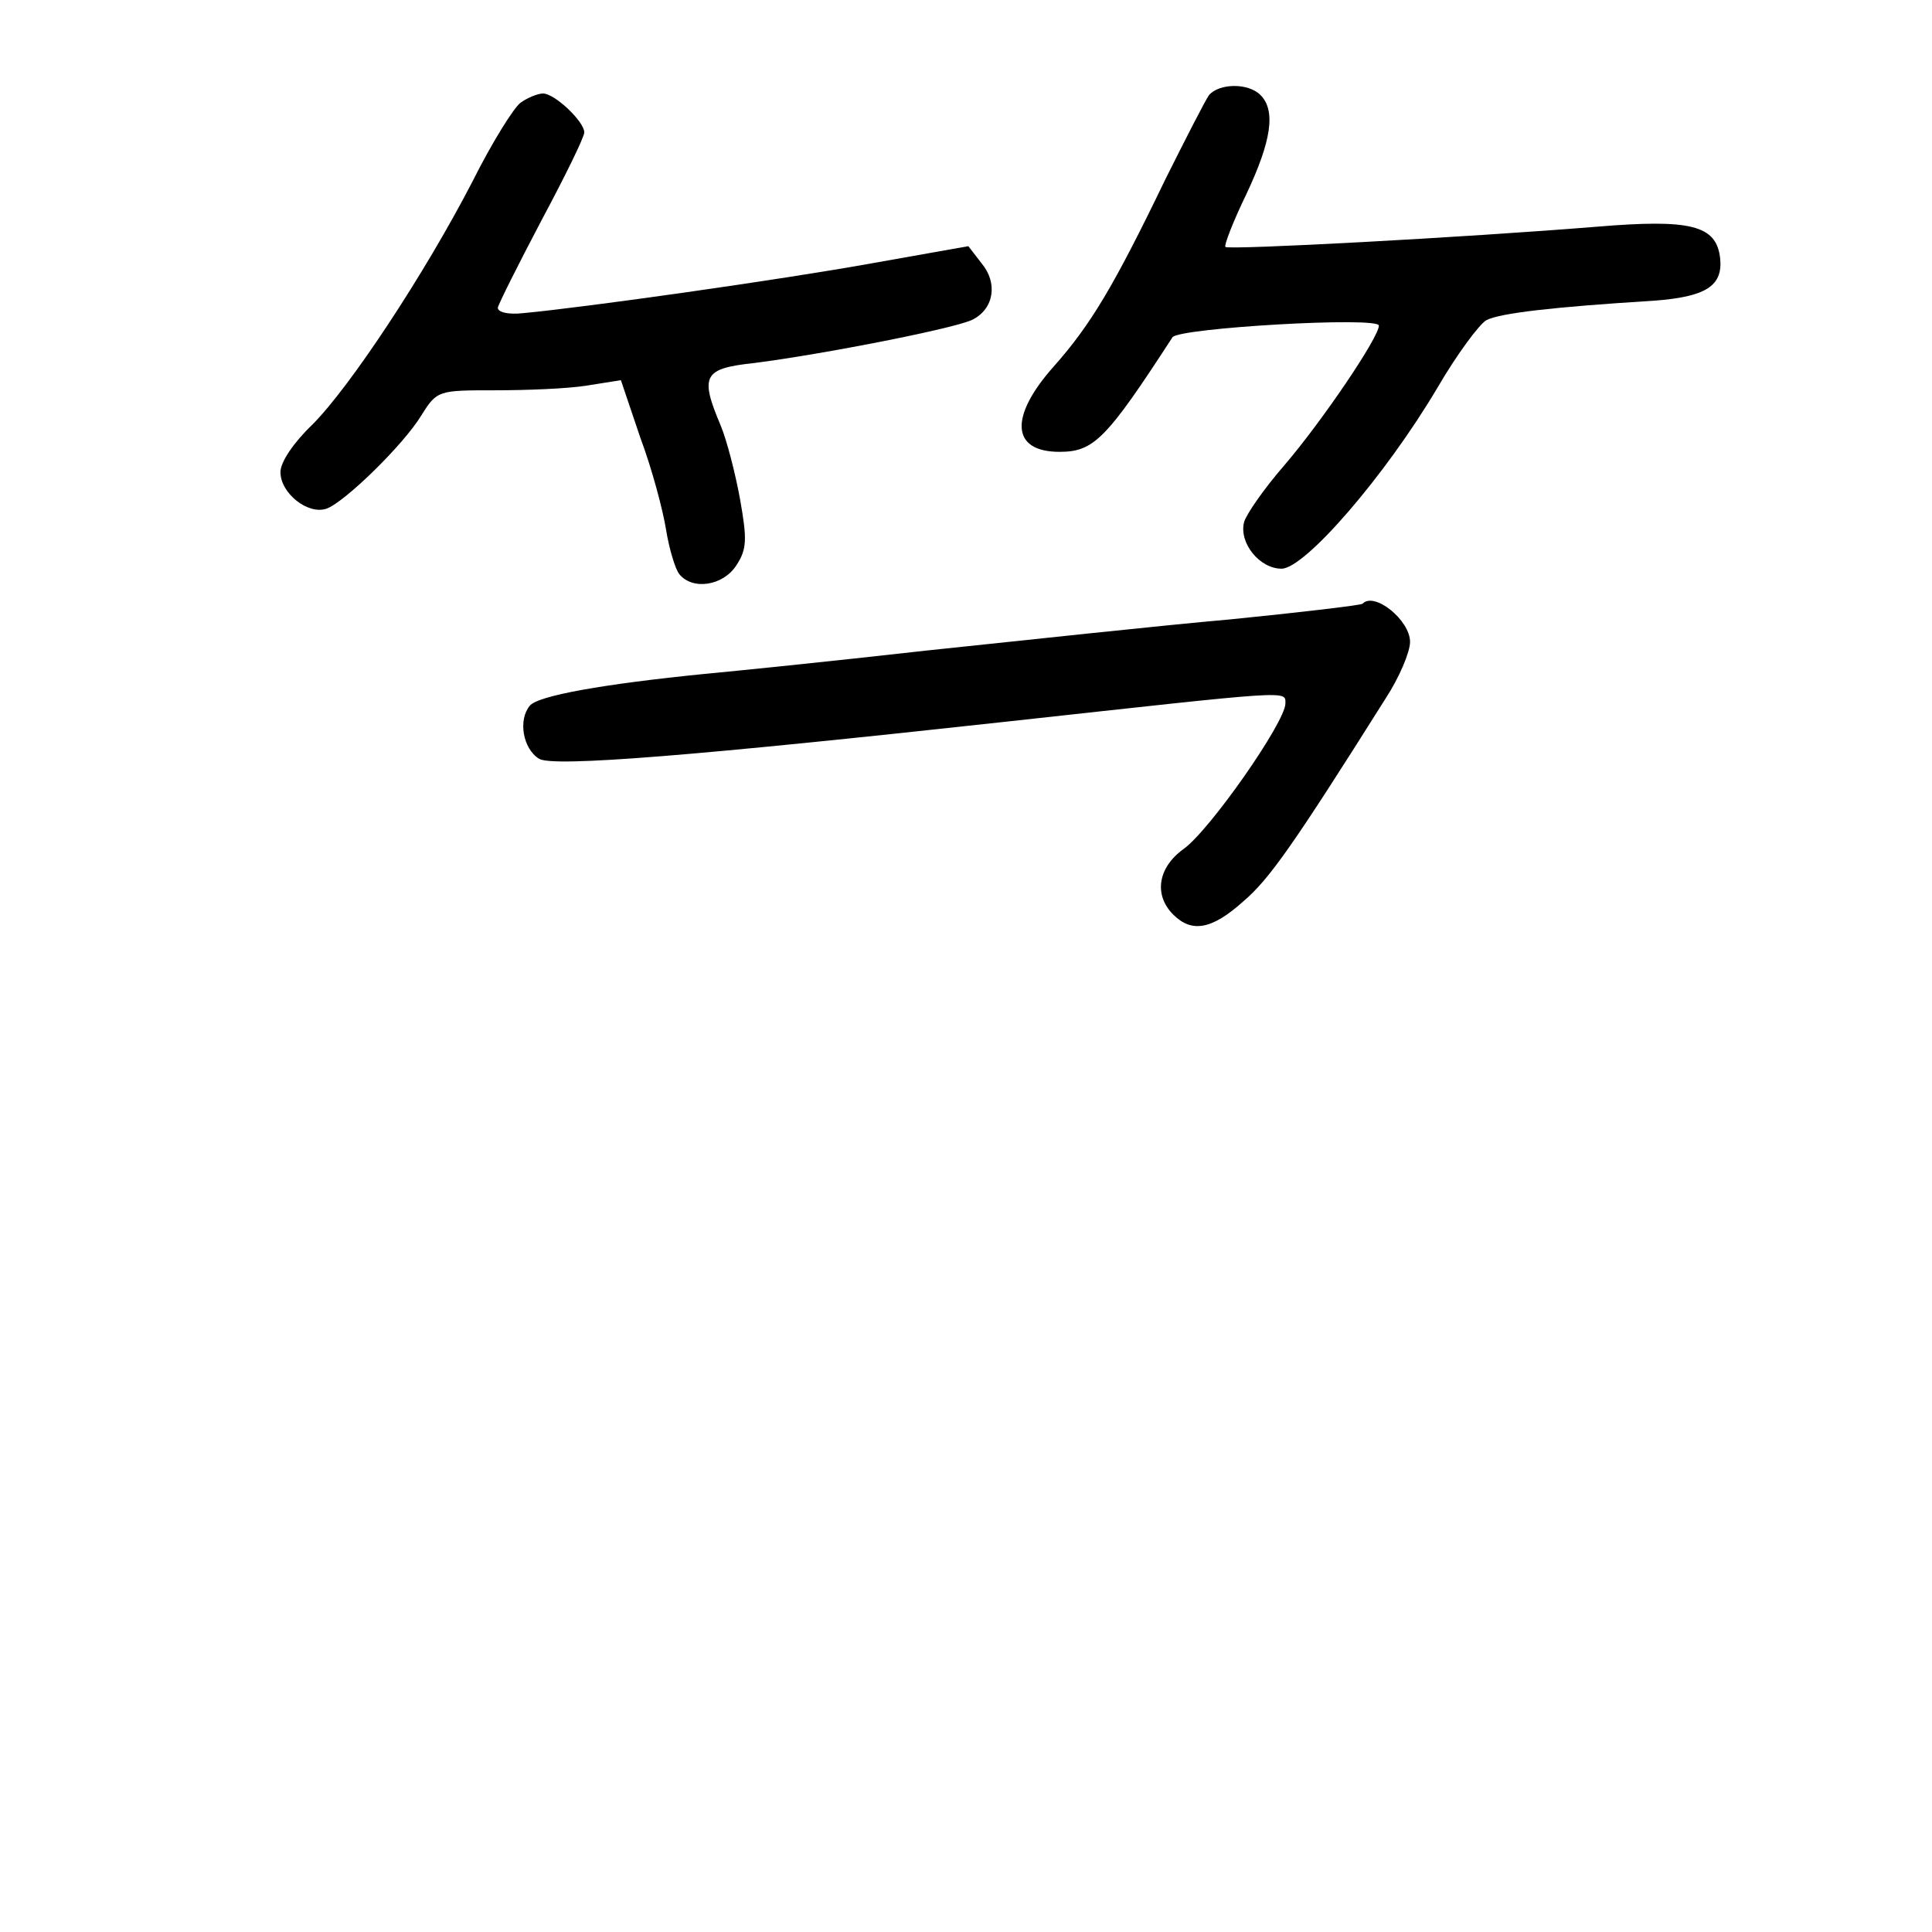 <?xml version="1.0" standalone="no"?>
<!DOCTYPE svg PUBLIC "-//W3C//DTD SVG 20010904//EN"
 "http://www.w3.org/TR/2001/REC-SVG-20010904/DTD/svg10.dtd">
<svg version="1.0" xmlns="http://www.w3.org/2000/svg"
 width="248pt" height="248pt" viewBox="0 0 248 248"
 preserveAspectRatio="xMidYMid meet">
<g transform="translate(0,248) scale(0.1,-0.1)"
fill="#000000" stroke="none">
<path d="M1552 2358 c-5 -7 -30 -56 -56 -108 -66 -137 -96 -187 -143 -240 -58
-65 -55 -110 7 -110 44 0 60 16 145 147 7 12 265 27 265 15 0 -15 -73 -123
-122 -180 -26 -30 -48 -62 -51 -72 -7 -27 20 -60 48 -60 30 0 133 119 200 232
25 43 54 82 63 87 17 9 86 17 215 25 67 5 89 19 85 55 -5 42 -38 50 -158 40
-172 -14 -472 -30 -477 -26 -2 2 10 33 27 68 32 68 38 107 18 127 -16 16 -53
15 -66 0z"/>
<path d="M668 2348 c-9 -7 -37 -52 -61 -100 -62 -120 -158 -265 -206 -313 -24
-23 -41 -48 -41 -61 0 -27 35 -55 59 -47 23 8 99 82 122 120 20 32 22 32 94
32 40 0 93 2 118 6 l44 7 25 -74 c15 -40 29 -93 33 -118 4 -25 12 -51 17 -57
17 -21 56 -15 73 11 14 21 14 34 5 85 -6 33 -17 76 -25 95 -27 64 -22 73 43
80 87 11 261 45 281 56 27 14 32 47 11 72 l-17 22 -124 -22 c-116 -21 -371
-57 -448 -64 -18 -2 -32 1 -32 7 1 5 26 55 56 112 30 56 55 107 55 113 0 14
-38 50 -53 50 -7 0 -21 -6 -29 -12z"/>
<path d="M1749 1705 c-3 -2 -79 -11 -169 -20 -91 -8 -266 -27 -390 -40 -124
-14 -252 -27 -285 -30 -130 -13 -215 -28 -225 -41 -15 -18 -9 -55 12 -68 18
-11 202 4 603 48 365 40 355 40 355 23 0 -24 -98 -164 -131 -187 -33 -24 -38
-59 -13 -84 24 -24 50 -19 90 17 33 28 64 72 183 261 17 26 31 59 31 72 0 28
-46 65 -61 49z"/>
</g>
</svg>

